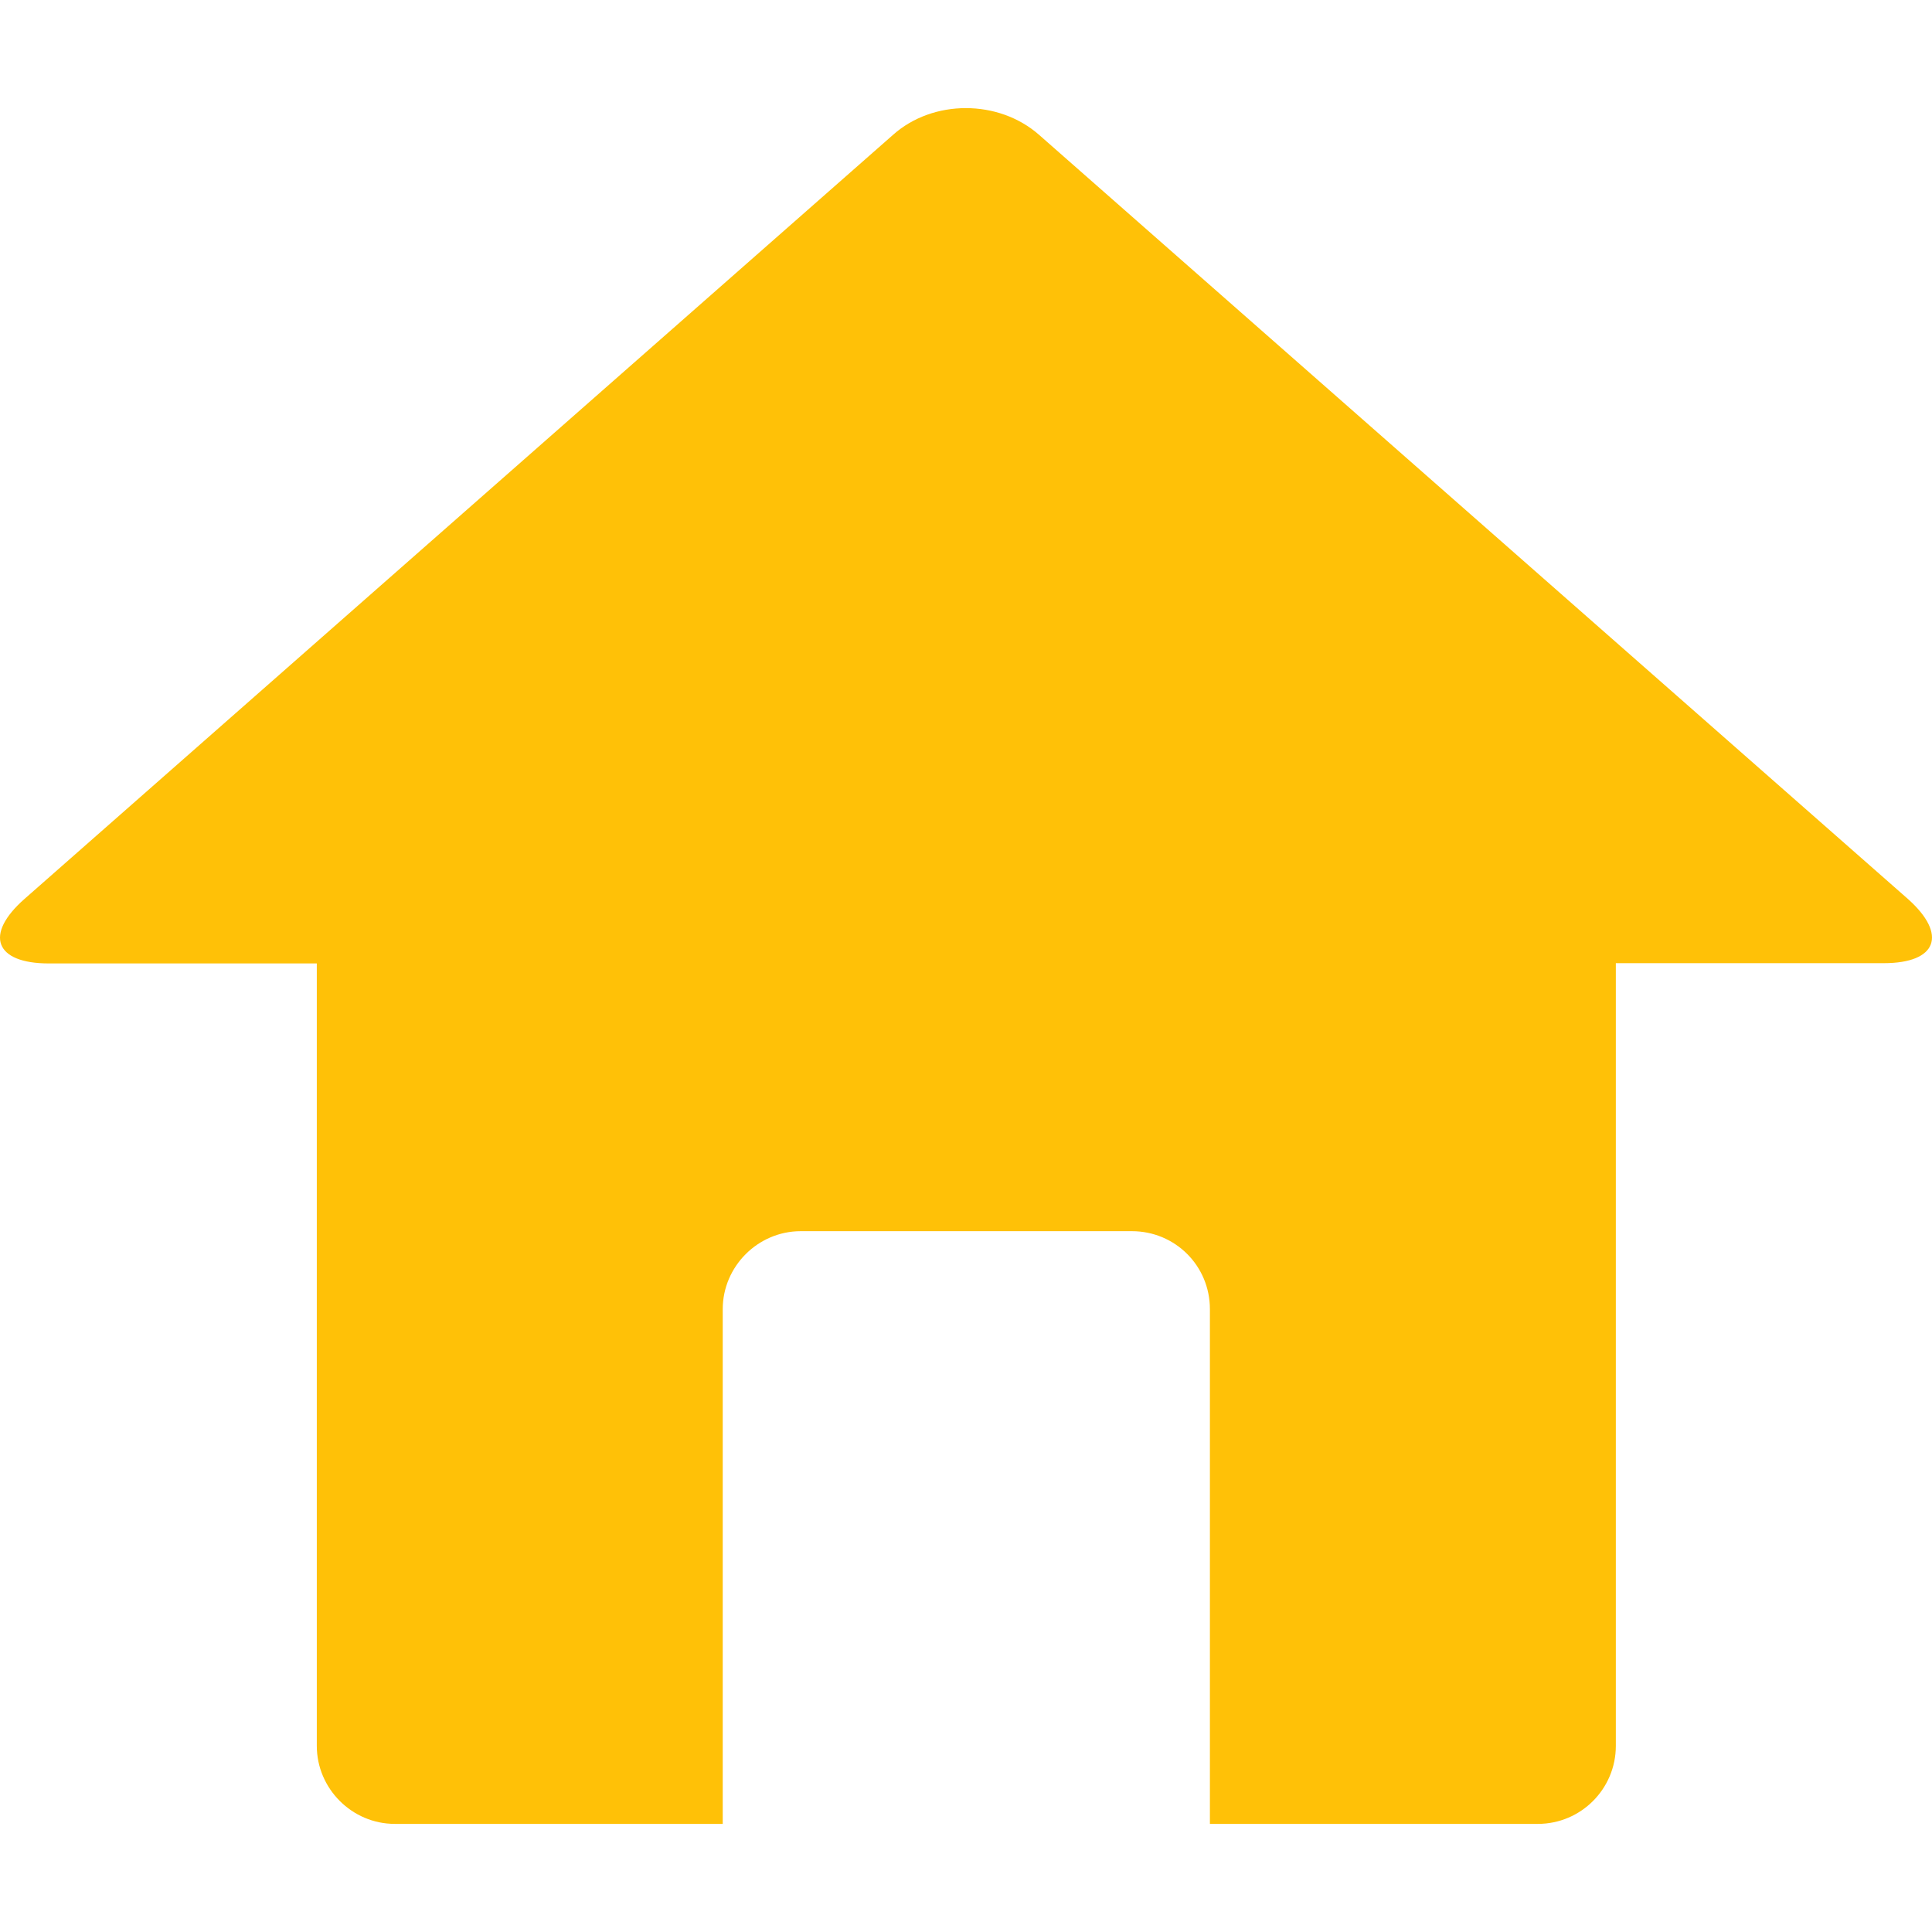 <?xml version="1.0" encoding="iso-8859-1"?>
<!-- Uploaded to: SVG Repo, www.svgrepo.com, Generator: SVG Repo Mixer Tools -->
<!DOCTYPE svg PUBLIC "-//W3C//DTD SVG 1.1//EN" "http://www.w3.org/Graphics/SVG/1.1/DTD/svg11.dtd">
<svg fill="#ffc107" version="1.1" id="Capa_1" xmlns="http://www.w3.org/2000/svg" xmlns:xlink="http://www.w3.org/1999/xlink" 
	 width="24px" height="24px" viewBox="0 0 547.596 547.596"
	 xml:space="preserve">
<g>
	<path d="M540.76,254.788L294.506,38.216c-11.475-10.098-30.064-10.098-41.386,0L6.943,254.788
		c-11.475,10.098-8.415,18.284,6.885,18.284h75.964v221.773c0,12.087,9.945,22.108,22.108,22.108h92.947V371.067
		c0-12.087,9.945-22.108,22.109-22.108h93.865c12.239,0,22.108,9.792,22.108,22.108v145.886h92.947
		c12.24,0,22.108-9.945,22.108-22.108v-221.85h75.965C549.021,272.995,552.081,264.886,540.76,254.788z"/>
</g>
</svg>